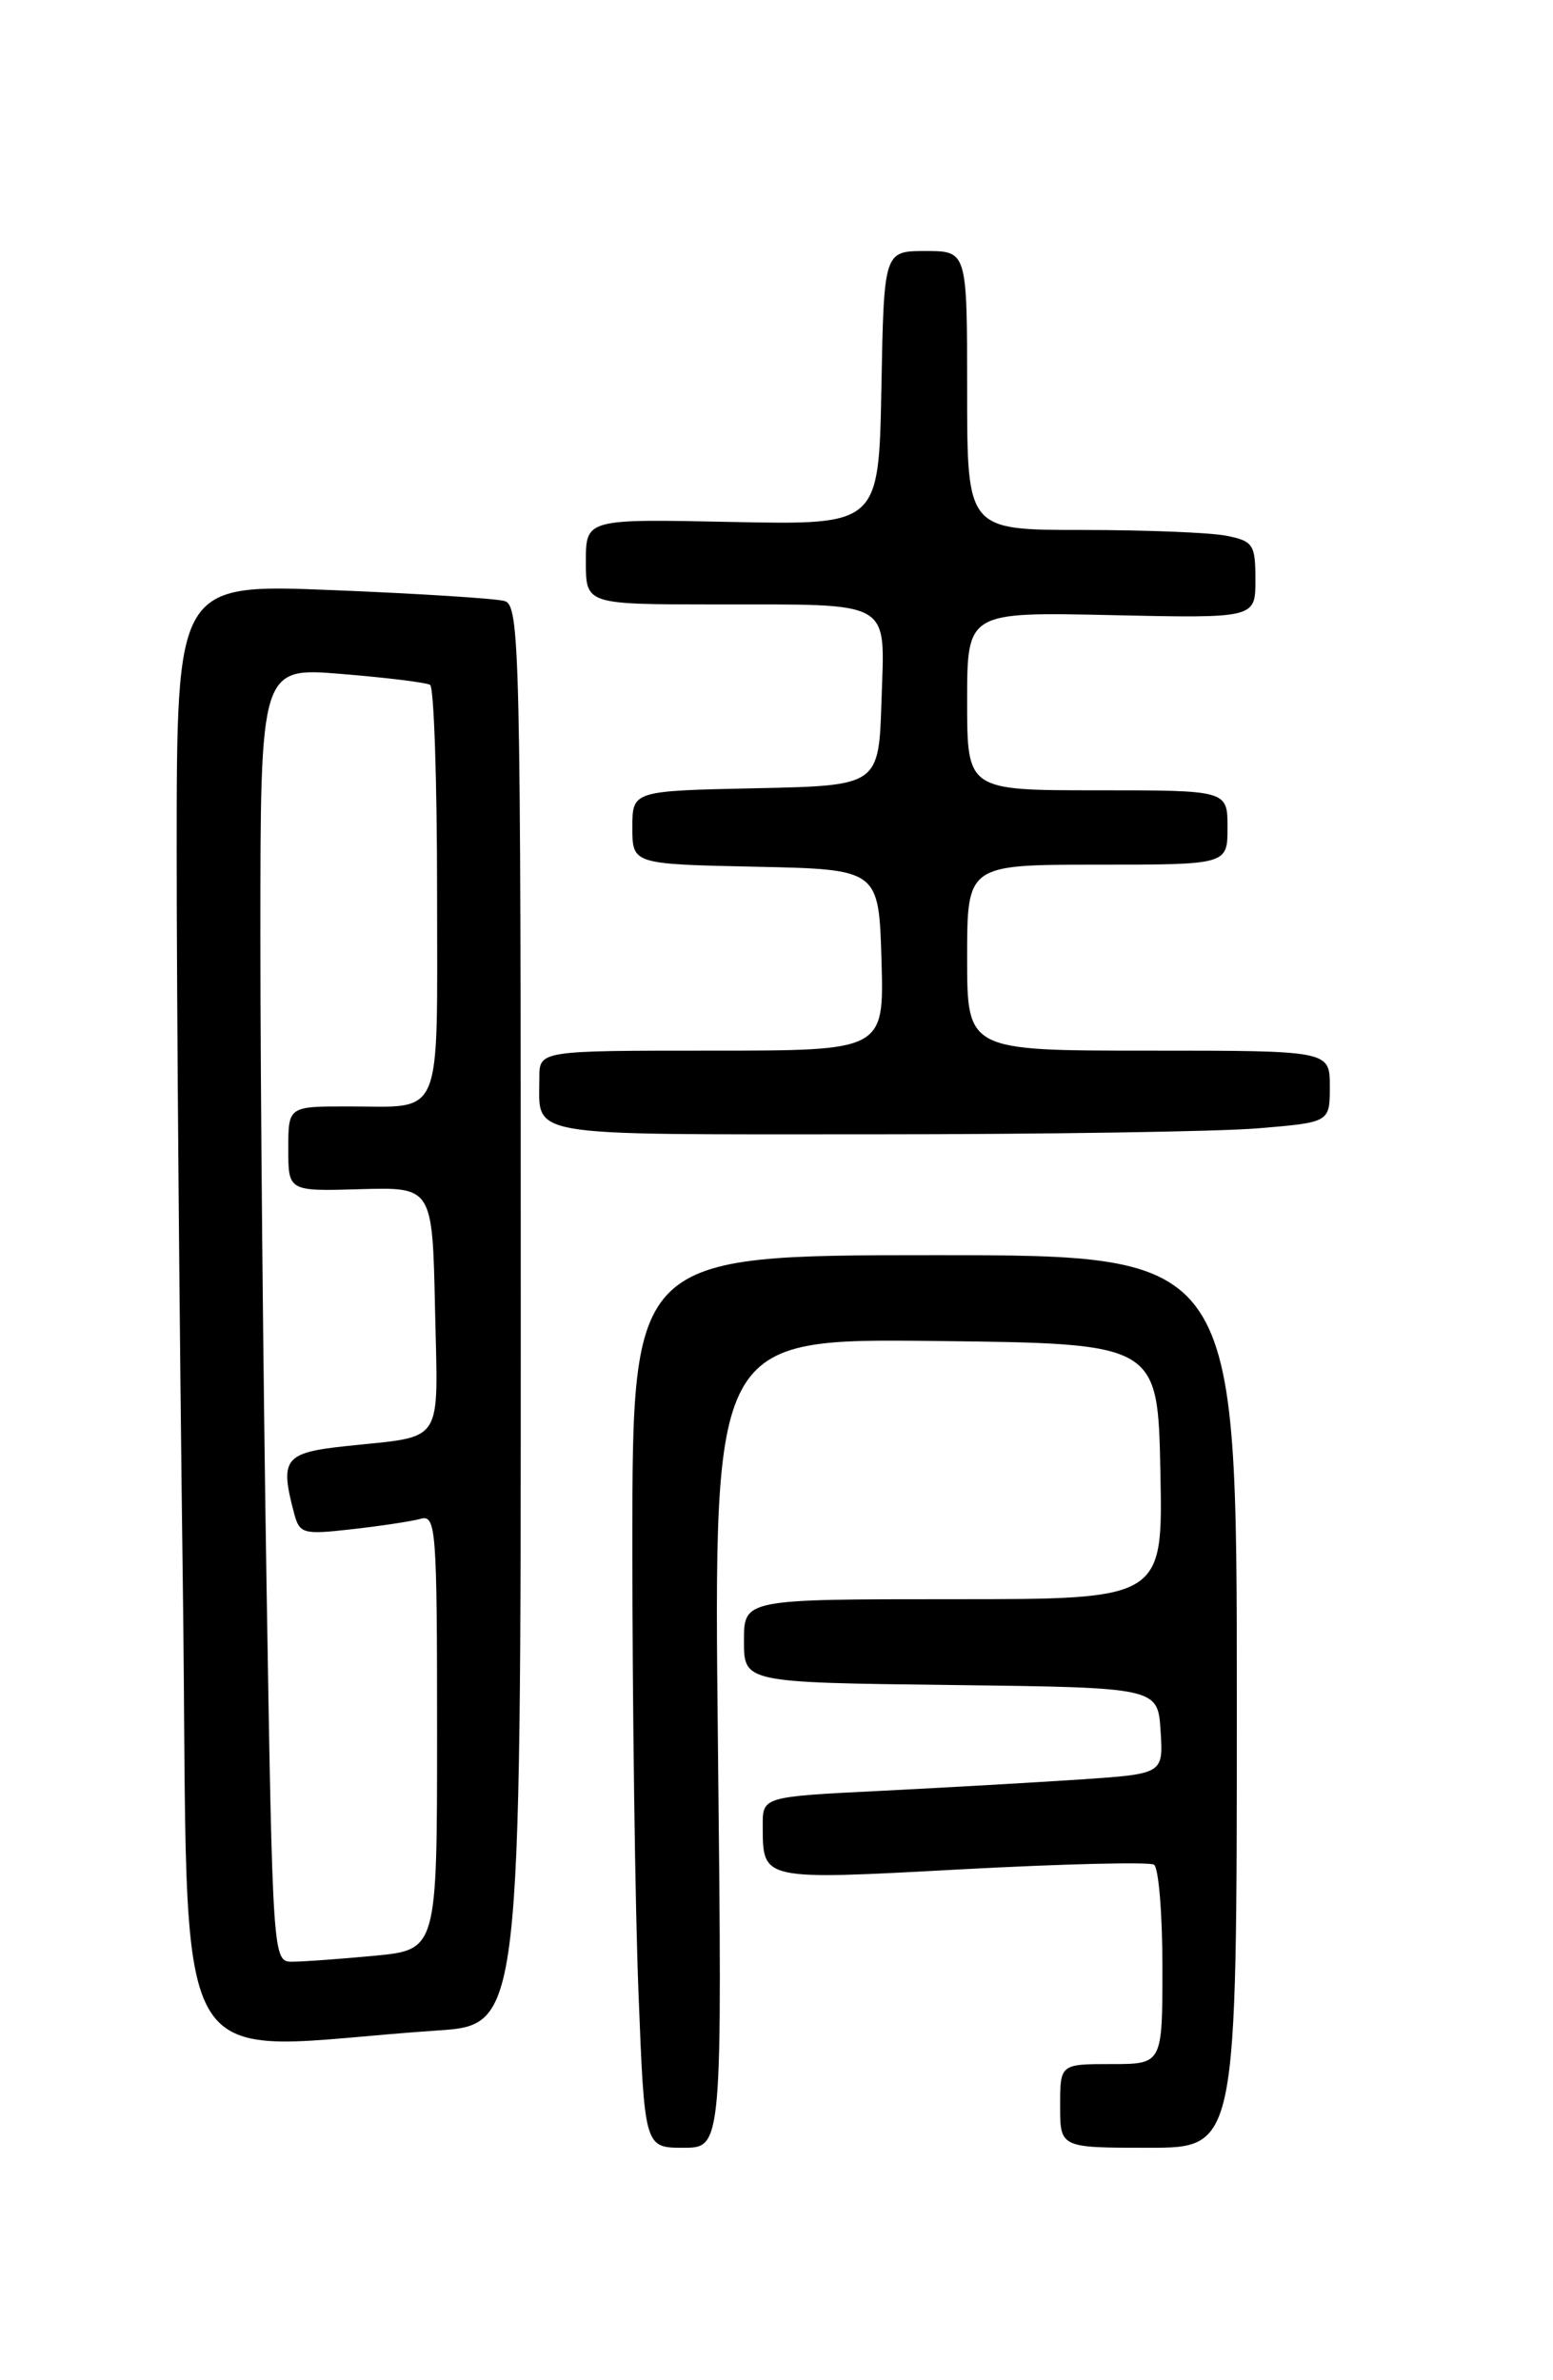<?xml version="1.0" encoding="UTF-8" standalone="no"?>
<!DOCTYPE svg PUBLIC "-//W3C//DTD SVG 1.1//EN" "http://www.w3.org/Graphics/SVG/1.1/DTD/svg11.dtd" >
<svg xmlns="http://www.w3.org/2000/svg" xmlns:xlink="http://www.w3.org/1999/xlink" version="1.1" viewBox="0 0 167 256">
 <g >
 <path fill="currentColor"
d=" M 77.20 187.48 C 76.73 143.96 76.73 143.96 100.61 144.23 C 124.50 144.50 124.50 144.50 124.78 158.25 C 125.06 172.00 125.06 172.00 102.53 172.00 C 80.00 172.00 80.00 172.00 80.00 176.48 C 80.00 180.96 80.00 180.96 102.25 181.23 C 124.50 181.50 124.50 181.50 124.80 186.14 C 125.10 190.78 125.10 190.78 116.30 191.38 C 111.46 191.70 101.76 192.26 94.75 192.61 C 82.00 193.24 82.00 193.24 82.02 196.37 C 82.04 202.28 81.76 202.22 103.43 201.05 C 114.29 200.47 123.59 200.24 124.09 200.55 C 124.59 200.86 125.00 205.82 125.00 211.56 C 125.00 222.00 125.00 222.00 119.50 222.00 C 114.00 222.00 114.00 222.00 114.00 226.50 C 114.00 231.00 114.00 231.00 123.50 231.00 C 133.00 231.00 133.00 231.00 133.00 183.00 C 133.00 135.00 133.00 135.00 100.50 135.00 C 68.00 135.00 68.00 135.00 68.00 166.34 C 68.00 183.58 68.30 205.18 68.66 214.34 C 69.31 231.00 69.31 231.00 73.49 231.00 C 77.67 231.00 77.67 231.00 77.20 187.48 Z  M 47.00 218.39 C 56.00 217.79 56.00 217.79 56.00 141.46 C 56.00 69.62 55.90 65.11 54.25 64.64 C 53.29 64.37 44.96 63.84 35.75 63.47 C 19.00 62.79 19.00 62.79 19.00 91.73 C 19.00 107.65 19.30 143.06 19.66 170.43 C 20.41 226.08 17.17 220.40 47.00 218.39 Z  M 135.35 121.35 C 143.00 120.71 143.00 120.71 143.00 116.85 C 143.00 113.00 143.00 113.00 123.50 113.00 C 104.00 113.00 104.00 113.00 104.00 103.00 C 104.00 93.00 104.00 93.00 118.00 93.00 C 132.00 93.00 132.00 93.00 132.00 89.00 C 132.00 85.00 132.00 85.00 118.00 85.00 C 104.00 85.00 104.00 85.00 104.00 75.41 C 104.00 65.82 104.00 65.82 119.50 66.16 C 135.00 66.50 135.00 66.50 135.00 62.38 C 135.00 58.56 134.77 58.20 131.87 57.62 C 130.16 57.28 123.18 57.00 116.37 57.00 C 104.00 57.00 104.00 57.00 104.00 42.00 C 104.00 27.00 104.00 27.00 99.53 27.00 C 95.05 27.00 95.05 27.00 94.78 41.73 C 94.50 56.46 94.50 56.46 78.75 56.14 C 63.00 55.81 63.00 55.81 63.00 60.41 C 63.00 65.00 63.00 65.00 76.75 65.01 C 96.30 65.03 95.13 64.36 94.79 75.38 C 94.50 84.50 94.50 84.50 81.25 84.78 C 68.00 85.06 68.00 85.06 68.00 89.00 C 68.00 92.94 68.00 92.94 81.25 93.22 C 94.50 93.50 94.50 93.50 94.79 103.25 C 95.07 113.00 95.07 113.00 76.54 113.00 C 58.00 113.00 58.00 113.00 58.00 115.92 C 58.00 122.37 55.86 122.00 93.46 122.00 C 112.29 122.00 131.14 121.71 135.35 121.35 Z  M 28.66 170.34 C 28.30 147.97 28.00 116.64 28.00 100.72 C 28.00 71.76 28.00 71.76 36.75 72.49 C 41.56 72.88 45.84 73.41 46.25 73.66 C 46.66 73.91 47.00 83.94 47.00 95.95 C 47.00 120.85 47.77 119.00 37.42 119.00 C 31.00 119.00 31.00 119.00 31.00 123.57 C 31.00 128.13 31.00 128.13 38.75 127.90 C 46.50 127.68 46.50 127.68 46.78 140.76 C 47.10 155.65 47.91 154.38 37.25 155.53 C 30.55 156.24 30.06 156.88 31.64 162.81 C 32.22 164.97 32.61 165.07 37.88 164.47 C 40.97 164.12 44.29 163.62 45.25 163.35 C 46.88 162.90 47.00 164.46 47.00 186.29 C 47.00 209.71 47.00 209.71 40.25 210.35 C 36.54 210.70 32.56 210.99 31.41 210.99 C 29.34 211.00 29.32 210.69 28.66 170.34 Z "/>
</g>
</svg>